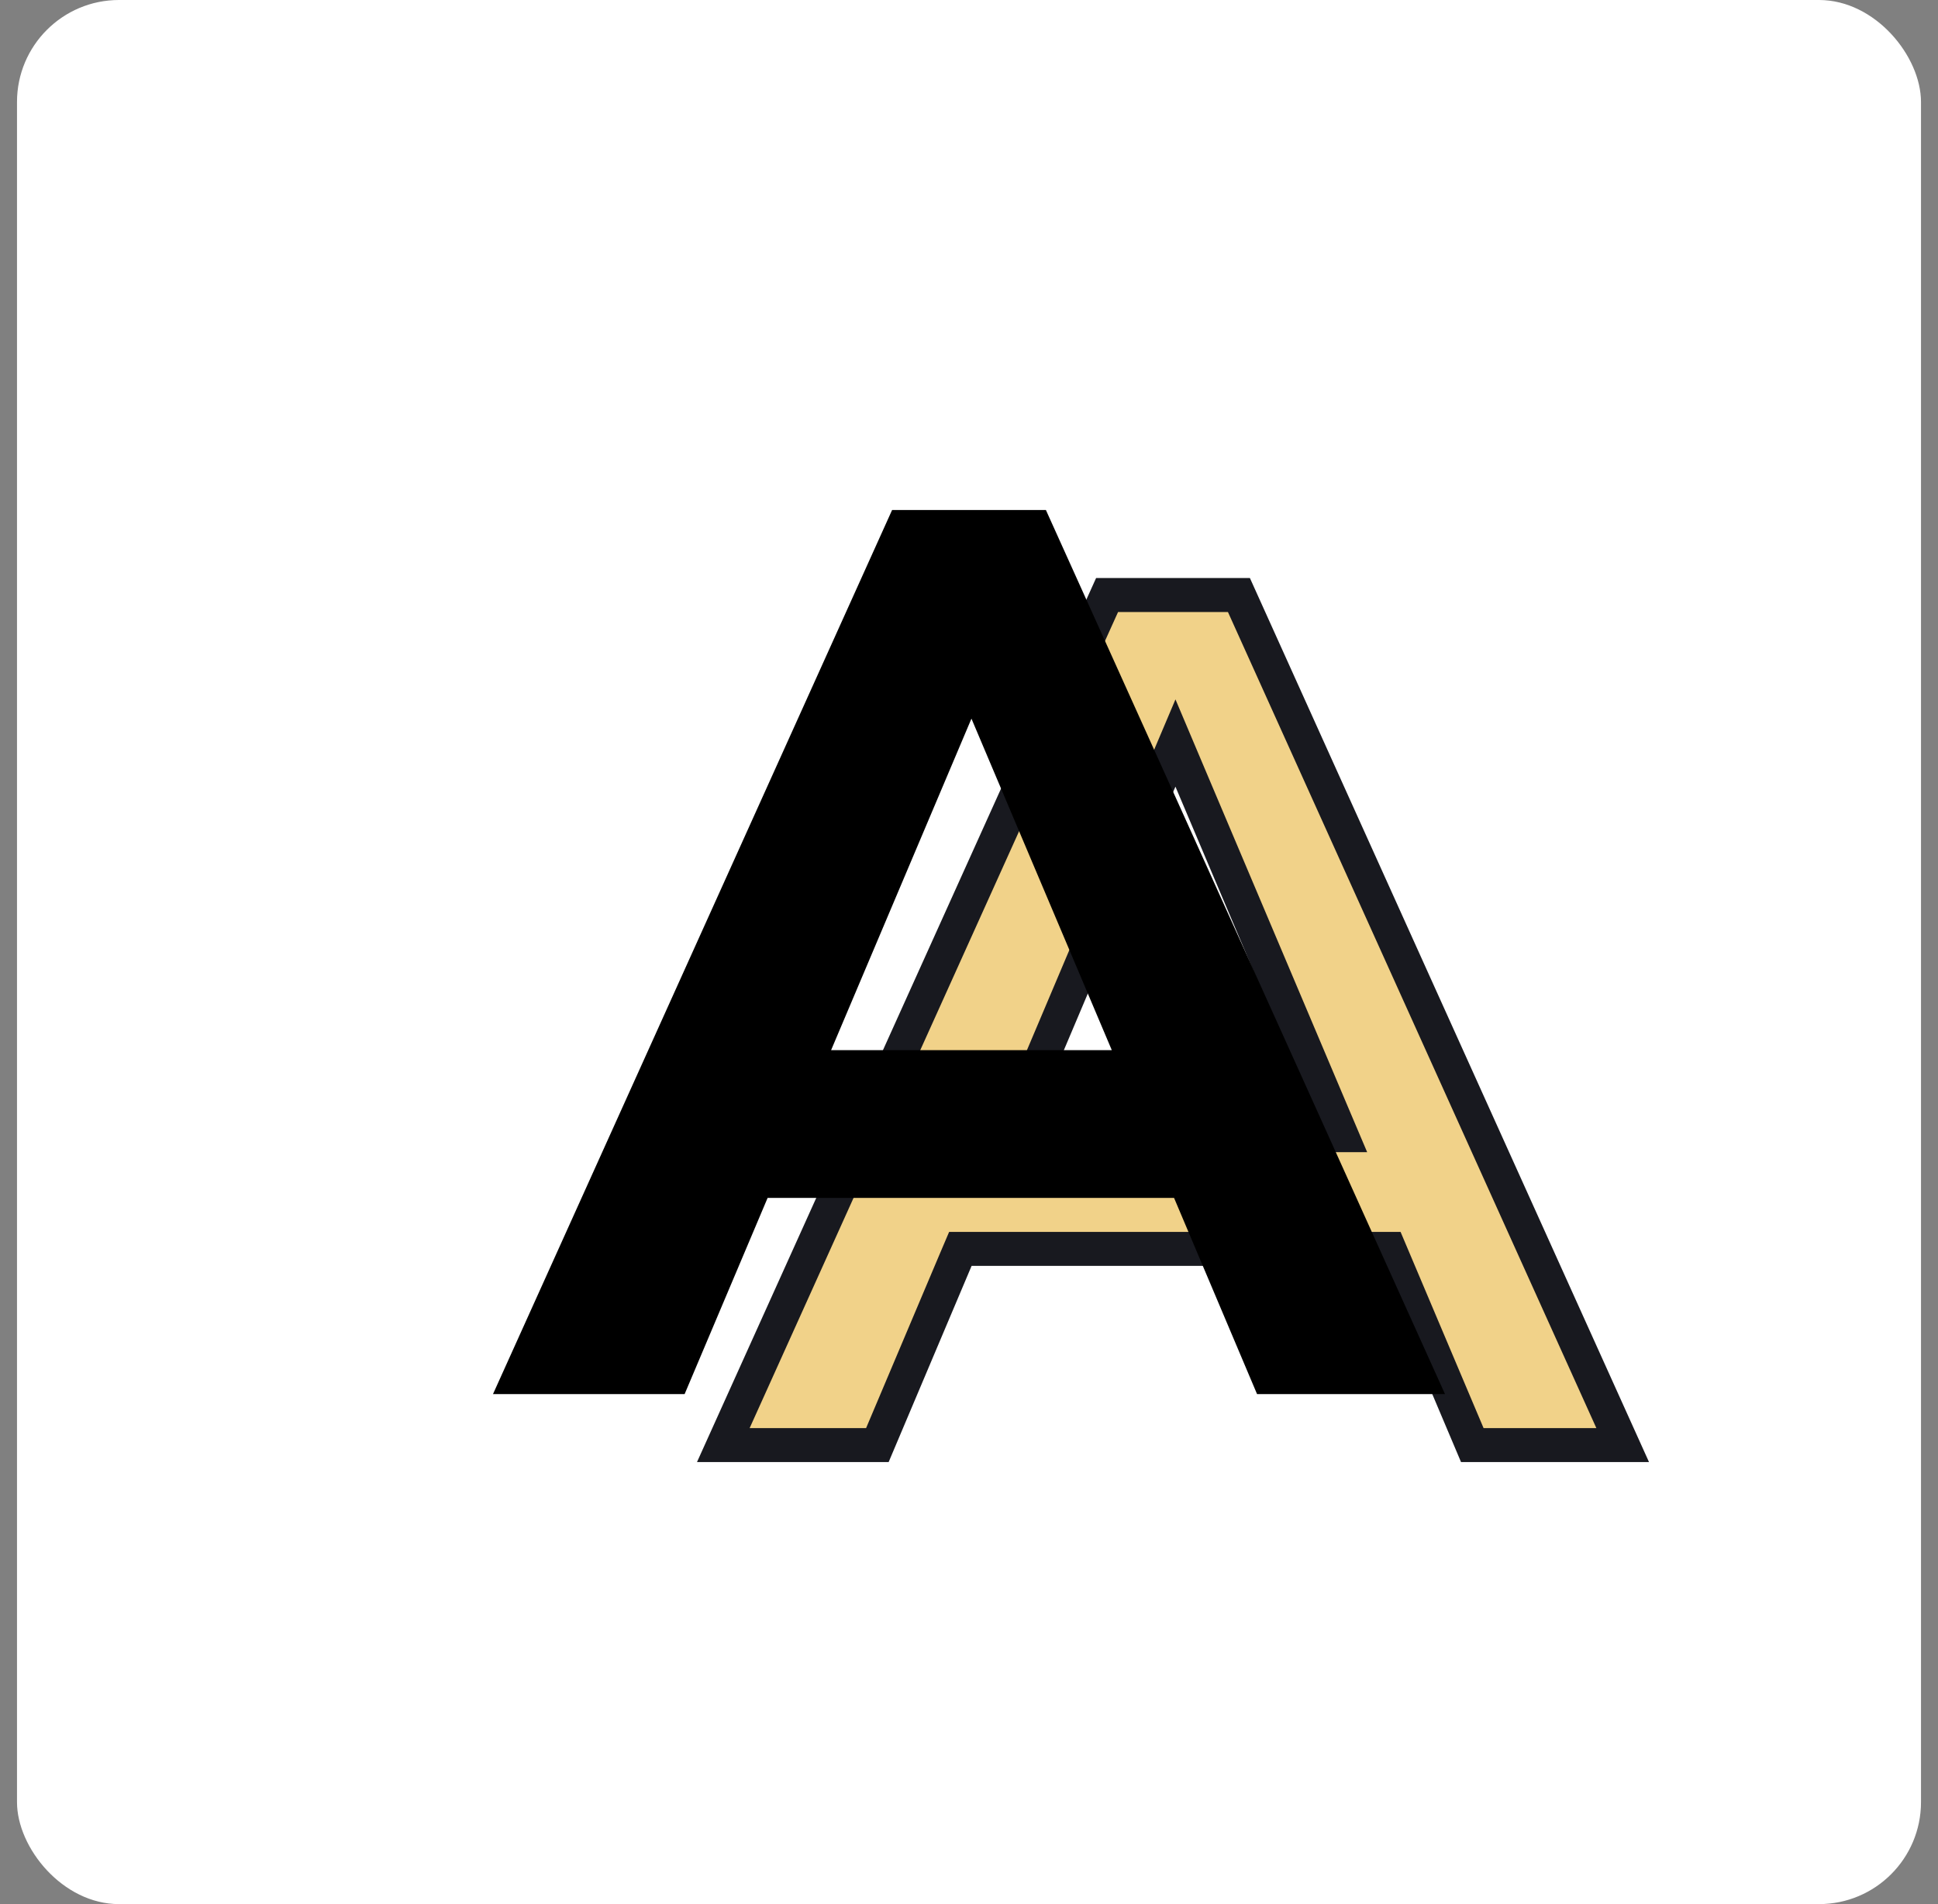 <svg width="57" height="56" viewBox="0 0 57 56" fill="none" xmlns="http://www.w3.org/2000/svg">
<rect x="0" y="0" width="57" height="56" fill="#808080" stroke="none"/>
<rect x="0.5" width="56" height="56" rx="3" fill="white"/>
<path d="M40.991 37.035L40.862 36.73H40.531H28.577H28.246L28.116 37.035L25.805 42.5H21.274L32.561 17.5H36.439L47.726 42.5H43.303L40.991 37.035ZM38.7 33.385H39.455L39.16 32.69L35.032 22.94L34.572 21.852L34.111 22.94L29.983 32.69L29.689 33.385H30.444H38.7Z" fill="#F1D289" stroke="#18191F"/>
<path d="M34.531 35.23H22.577L20.136 41H14.5L26.238 15H30.762L42.5 41H36.972L34.531 35.23ZM32.7 30.885L28.572 21.135L24.444 30.885H32.7Z" fill="black"/>
</svg>
